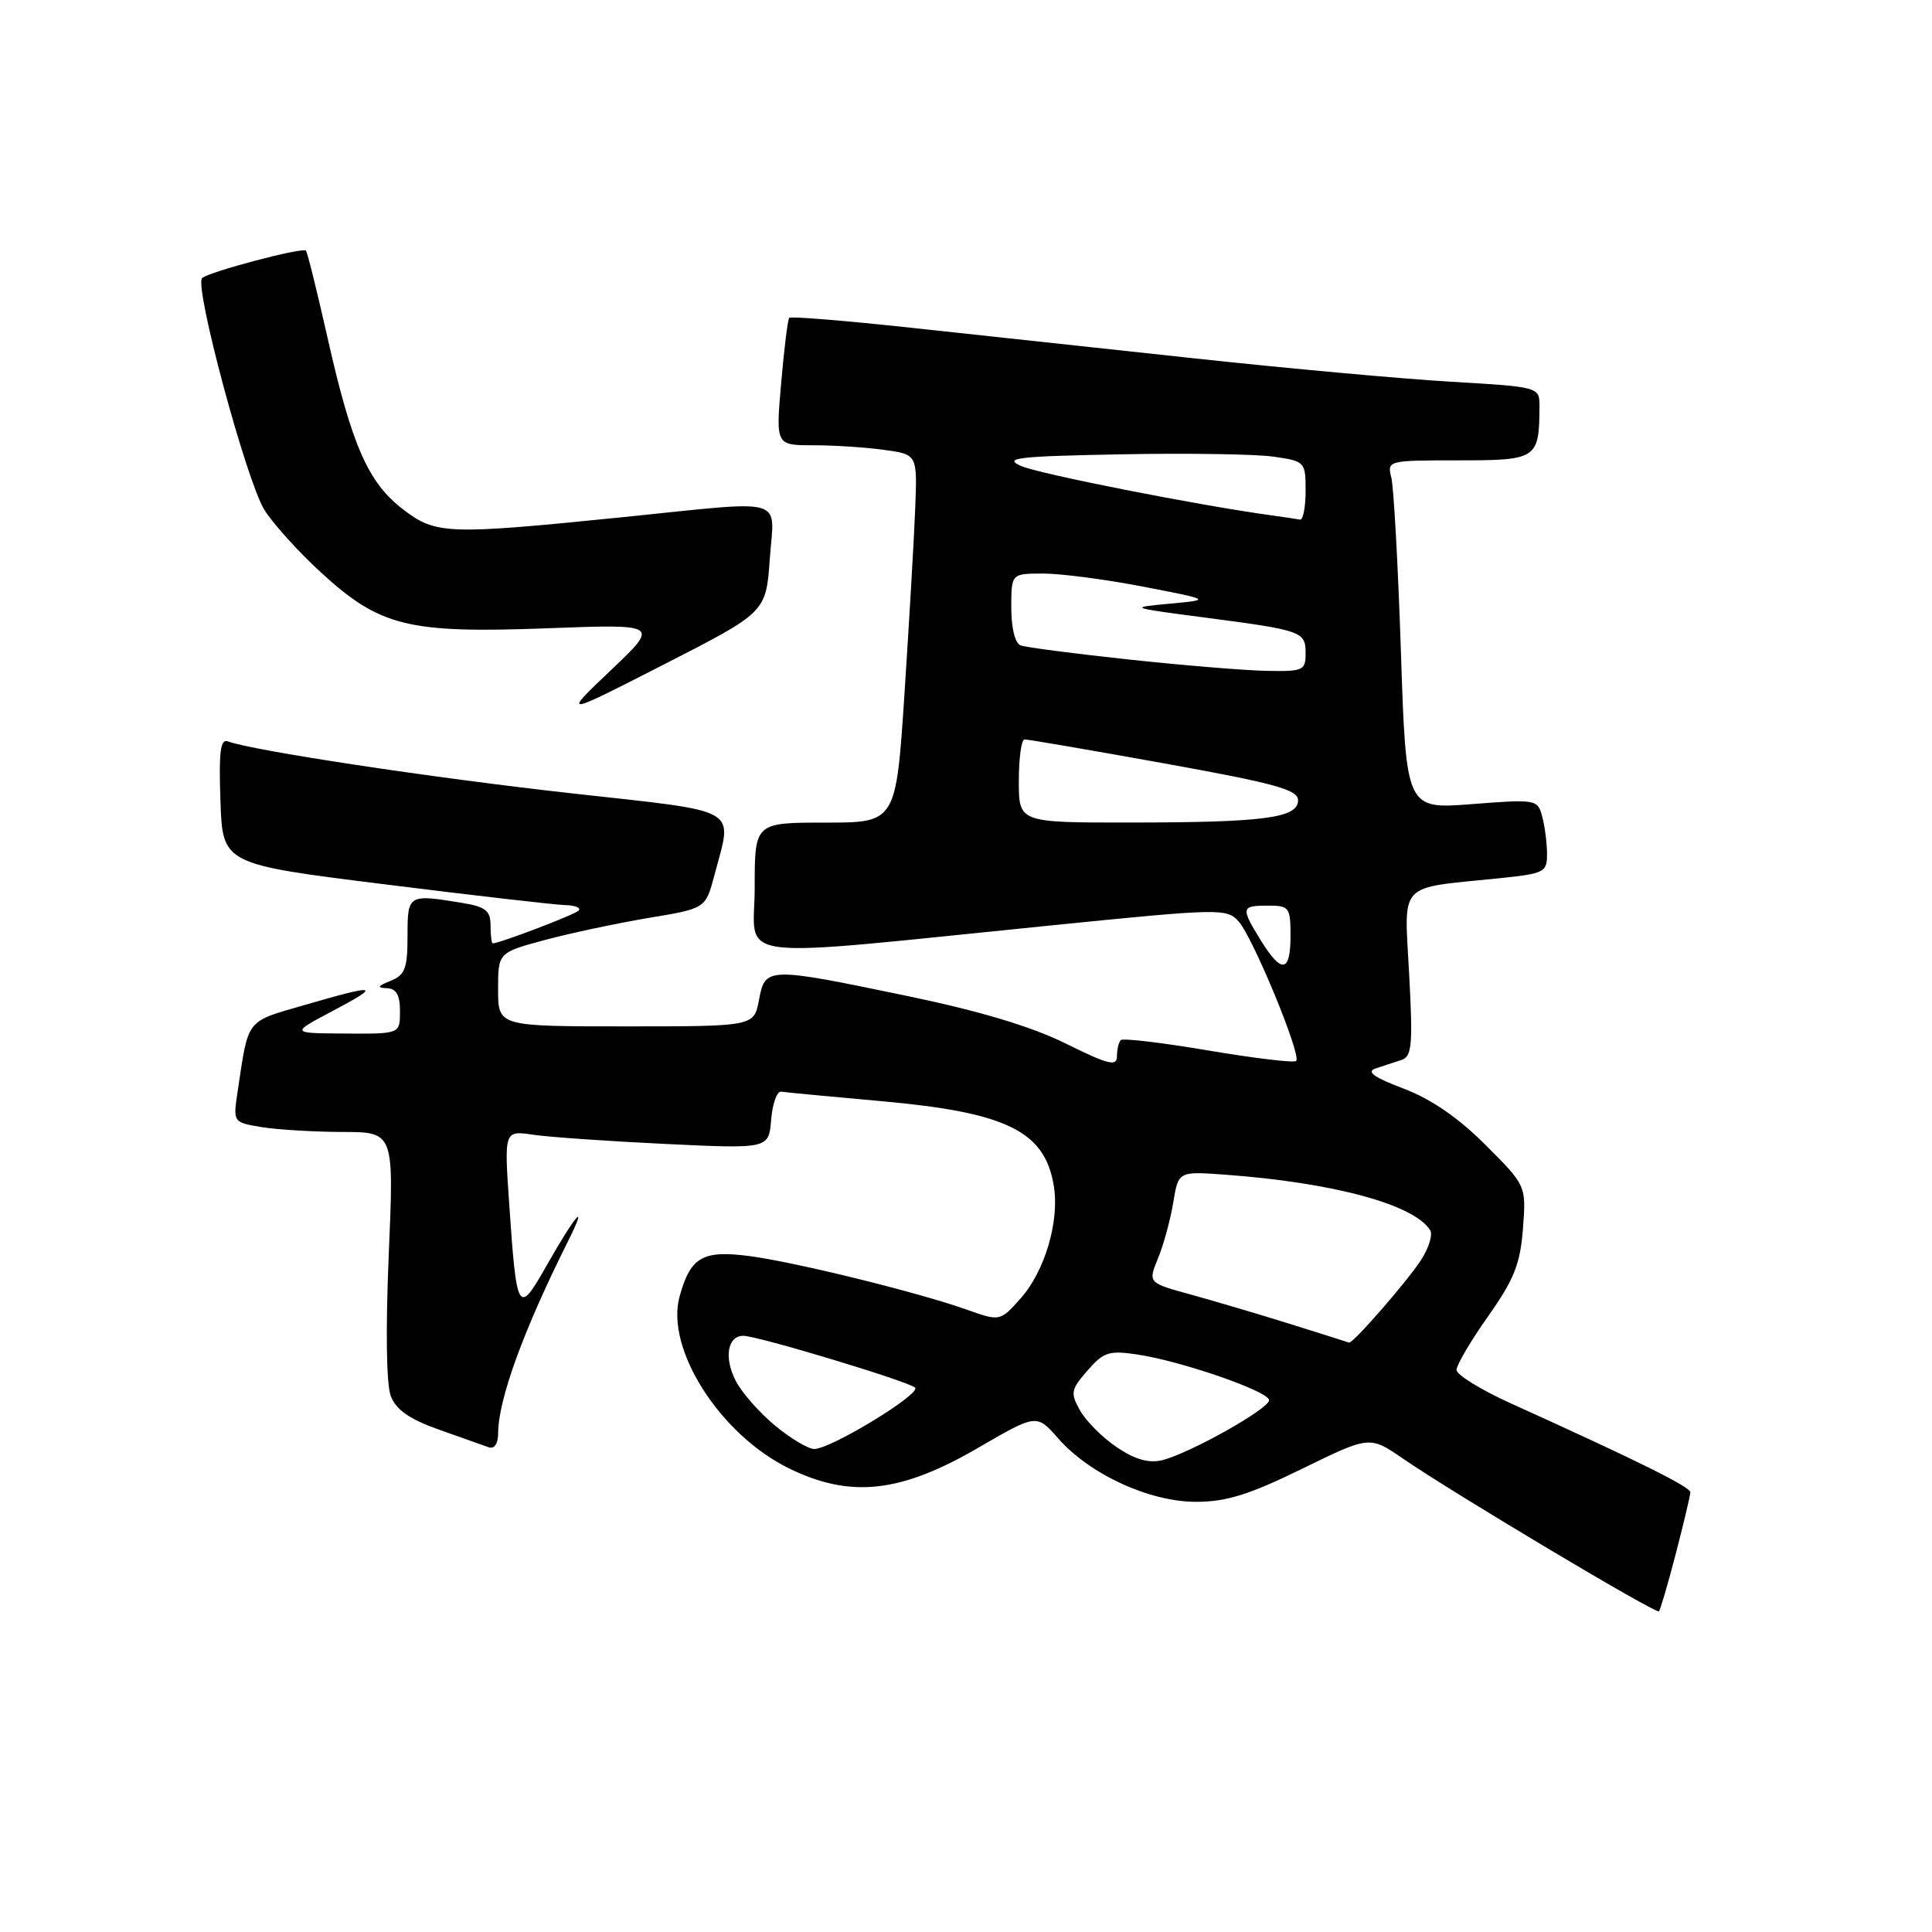 <?xml version="1.0" encoding="UTF-8" standalone="no"?>
<!DOCTYPE svg PUBLIC "-//W3C//DTD SVG 1.1//EN" "http://www.w3.org/Graphics/SVG/1.1/DTD/svg11.dtd" >
<svg xmlns="http://www.w3.org/2000/svg" xmlns:xlink="http://www.w3.org/1999/xlink" version="1.1" viewBox="0 0 256 256">
 <g >
 <path fill="currentColor"
d=" M 222.06 205.84 C 223.11 201.80 223.97 198.16 223.98 197.74 C 224.00 197.03 217.11 193.61 200.25 185.98 C 196.26 184.18 193.00 182.17 193.00 181.52 C 193.00 180.87 194.88 177.67 197.18 174.42 C 200.62 169.54 201.44 167.50 201.80 162.80 C 202.23 157.10 202.23 157.10 196.83 151.70 C 193.22 148.09 189.62 145.62 185.97 144.24 C 182.08 142.77 181.01 142.01 182.25 141.59 C 183.21 141.26 184.74 140.76 185.65 140.47 C 187.09 140.01 187.23 138.61 186.72 129.08 C 186.07 116.69 185.07 117.77 198.47 116.39 C 204.68 115.76 205.00 115.59 204.99 113.11 C 204.98 111.68 204.69 109.46 204.35 108.19 C 203.75 105.92 203.54 105.89 195.03 106.55 C 186.32 107.23 186.32 107.23 185.63 86.42 C 185.25 74.97 184.68 64.56 184.36 63.30 C 183.79 61.02 183.87 61.00 193.27 61.00 C 203.67 61.00 203.95 60.81 203.99 53.89 C 204.00 51.27 204.00 51.27 192.25 50.58 C 185.79 50.20 170.60 48.82 158.50 47.51 C 146.40 46.20 129.40 44.36 120.72 43.43 C 112.04 42.49 104.78 41.90 104.58 42.11 C 104.38 42.33 103.90 46.21 103.51 50.75 C 102.79 59.00 102.79 59.00 107.76 59.00 C 110.49 59.00 114.71 59.27 117.14 59.61 C 121.55 60.21 121.55 60.21 121.27 67.36 C 121.12 71.28 120.48 82.26 119.86 91.75 C 118.73 109.00 118.73 109.00 109.36 109.00 C 100.00 109.00 100.00 109.00 100.00 117.65 C 100.00 127.56 95.62 127.01 139.50 122.60 C 161.64 120.37 162.56 120.35 164.12 122.09 C 166.03 124.22 172.48 139.85 171.75 140.58 C 171.48 140.86 166.25 140.23 160.14 139.20 C 154.03 138.16 148.79 137.54 148.51 137.82 C 148.23 138.10 148.00 139.08 148.00 139.98 C 148.00 141.35 146.84 141.06 141.25 138.29 C 136.69 136.03 129.87 133.98 120.21 131.97 C 101.63 128.11 101.39 128.11 100.57 132.50 C 99.91 136.00 99.91 136.00 82.95 136.00 C 66.00 136.00 66.00 136.00 66.00 131.11 C 66.00 126.22 66.00 126.22 72.25 124.54 C 75.69 123.62 81.88 122.31 86.00 121.62 C 93.50 120.38 93.50 120.38 94.67 115.94 C 97.07 106.83 98.53 107.66 75.75 105.12 C 57.36 103.08 33.46 99.46 30.21 98.24 C 29.20 97.86 28.98 99.61 29.21 106.13 C 29.50 114.50 29.50 114.50 51.00 117.18 C 62.83 118.66 73.59 119.90 74.92 119.93 C 76.25 119.97 77.03 120.30 76.67 120.66 C 76.11 121.22 66.19 125.00 65.29 125.00 C 65.13 125.00 65.00 123.93 65.00 122.63 C 65.00 120.67 64.35 120.15 61.25 119.64 C 54.08 118.46 54.00 118.50 54.00 124.03 C 54.00 128.32 53.67 129.20 51.75 129.97 C 50.03 130.66 49.91 130.89 51.25 130.94 C 52.51 130.98 53.00 131.83 53.00 134.00 C 53.00 137.00 53.00 137.00 45.75 136.95 C 38.50 136.91 38.50 136.91 44.00 134.00 C 50.64 130.49 50.06 130.35 40.46 133.14 C 32.47 135.46 32.96 134.83 31.49 144.61 C 30.87 148.72 30.87 148.72 34.69 149.35 C 36.78 149.69 41.59 149.98 45.36 149.99 C 52.21 150.00 52.21 150.00 51.51 166.25 C 51.09 176.21 51.19 183.47 51.79 185.01 C 52.49 186.81 54.29 188.06 58.13 189.42 C 61.09 190.46 64.06 191.52 64.75 191.77 C 65.52 192.04 66.00 191.31 66.01 189.86 C 66.03 185.42 69.37 176.25 75.25 164.50 C 78.05 158.90 76.29 160.89 72.44 167.67 C 68.66 174.35 68.47 174.05 67.48 159.65 C 66.80 149.79 66.80 149.79 70.65 150.36 C 72.77 150.67 80.66 151.22 88.18 151.58 C 101.87 152.23 101.87 152.23 102.18 148.37 C 102.36 146.24 102.95 144.57 103.50 144.65 C 104.05 144.74 110.08 145.31 116.89 145.92 C 133.44 147.41 138.46 149.90 139.64 157.16 C 140.40 161.86 138.43 168.49 135.20 172.09 C 132.50 175.10 132.50 175.10 128.00 173.50 C 121.49 171.20 105.36 167.23 99.26 166.43 C 93.10 165.63 91.49 166.56 90.05 171.79 C 88.14 178.70 95.38 190.08 104.55 194.57 C 112.69 198.55 119.31 197.83 129.58 191.86 C 137.36 187.34 137.36 187.34 140.22 190.60 C 144.41 195.37 152.31 199.00 158.49 199.00 C 162.49 199.00 165.53 198.05 172.54 194.62 C 181.49 190.24 181.49 190.24 185.91 193.28 C 192.52 197.83 219.44 213.89 219.82 213.51 C 220.00 213.33 221.01 209.88 222.06 205.84 Z  M 102.00 74.07 C 102.59 65.69 104.66 66.28 82.50 68.53 C 59.32 70.88 57.78 70.83 53.45 67.53 C 48.80 63.99 46.63 59.08 43.42 44.84 C 42.02 38.62 40.72 33.39 40.54 33.21 C 40.07 32.74 27.63 36.03 26.78 36.85 C 25.70 37.89 32.63 63.66 35.02 67.54 C 36.16 69.38 39.57 73.15 42.60 75.92 C 50.38 83.03 54.09 83.94 72.54 83.25 C 87.38 82.69 87.38 82.69 80.94 88.81 C 74.50 94.93 74.50 94.93 88.00 88.03 C 101.50 81.13 101.50 81.13 102.00 74.07 Z  M 148.00 191.78 C 146.10 190.50 143.91 188.31 143.12 186.91 C 141.81 184.58 141.89 184.14 144.09 181.61 C 146.23 179.15 146.95 178.92 150.72 179.48 C 156.62 180.37 168.14 184.37 168.16 185.53 C 168.18 186.67 157.62 192.59 153.97 193.49 C 152.22 193.91 150.39 193.39 148.00 191.78 Z  M 102.71 188.91 C 100.65 187.21 98.30 184.54 97.49 182.97 C 95.91 179.93 96.40 177.00 98.48 177.00 C 100.38 177.00 120.39 183.04 121.25 183.87 C 122.09 184.69 110.09 192.00 107.89 192.00 C 107.10 192.00 104.77 190.61 102.71 188.91 Z  M 171.00 175.45 C 166.88 174.16 160.94 172.41 157.81 171.54 C 152.11 169.98 152.11 169.98 153.44 166.74 C 154.18 164.96 155.08 161.63 155.46 159.35 C 156.14 155.20 156.14 155.20 162.32 155.65 C 176.69 156.70 187.40 159.60 189.51 163.02 C 189.87 163.59 189.33 165.34 188.33 166.91 C 186.50 169.75 179.23 178.09 178.75 177.90 C 178.61 177.84 175.12 176.74 171.00 175.45 Z  M 167.08 124.63 C 164.38 120.27 164.44 120.00 168.00 120.00 C 170.83 120.00 171.00 120.22 171.00 124.00 C 171.00 128.88 169.83 129.07 167.08 124.63 Z  M 135.00 103.50 C 135.00 100.47 135.34 97.99 135.75 97.98 C 136.16 97.96 144.49 99.39 154.25 101.15 C 169.00 103.81 172.00 104.64 172.00 106.04 C 172.00 108.39 167.54 108.98 149.75 108.99 C 135.00 109.00 135.00 109.00 135.00 103.50 Z  M 149.50 87.38 C 142.35 86.61 135.94 85.78 135.25 85.52 C 134.50 85.25 134.00 83.24 134.00 80.53 C 134.00 76.00 134.00 76.00 138.25 76.00 C 140.59 76.00 146.55 76.78 151.50 77.74 C 160.50 79.48 160.50 79.48 155.00 79.99 C 149.55 80.50 149.59 80.51 159.50 81.81 C 172.57 83.52 173.00 83.67 173.00 86.57 C 173.00 88.85 172.68 88.99 167.75 88.89 C 164.86 88.83 156.65 88.15 149.50 87.38 Z  M 168.50 68.29 C 158.87 66.98 137.65 62.79 135.28 61.74 C 132.90 60.68 134.79 60.46 148.50 60.20 C 157.30 60.03 166.41 60.17 168.75 60.51 C 172.93 61.11 173.00 61.19 173.00 65.06 C 173.00 67.23 172.66 68.93 172.25 68.85 C 171.84 68.77 170.15 68.52 168.50 68.29 Z "/>
</g>
</svg>